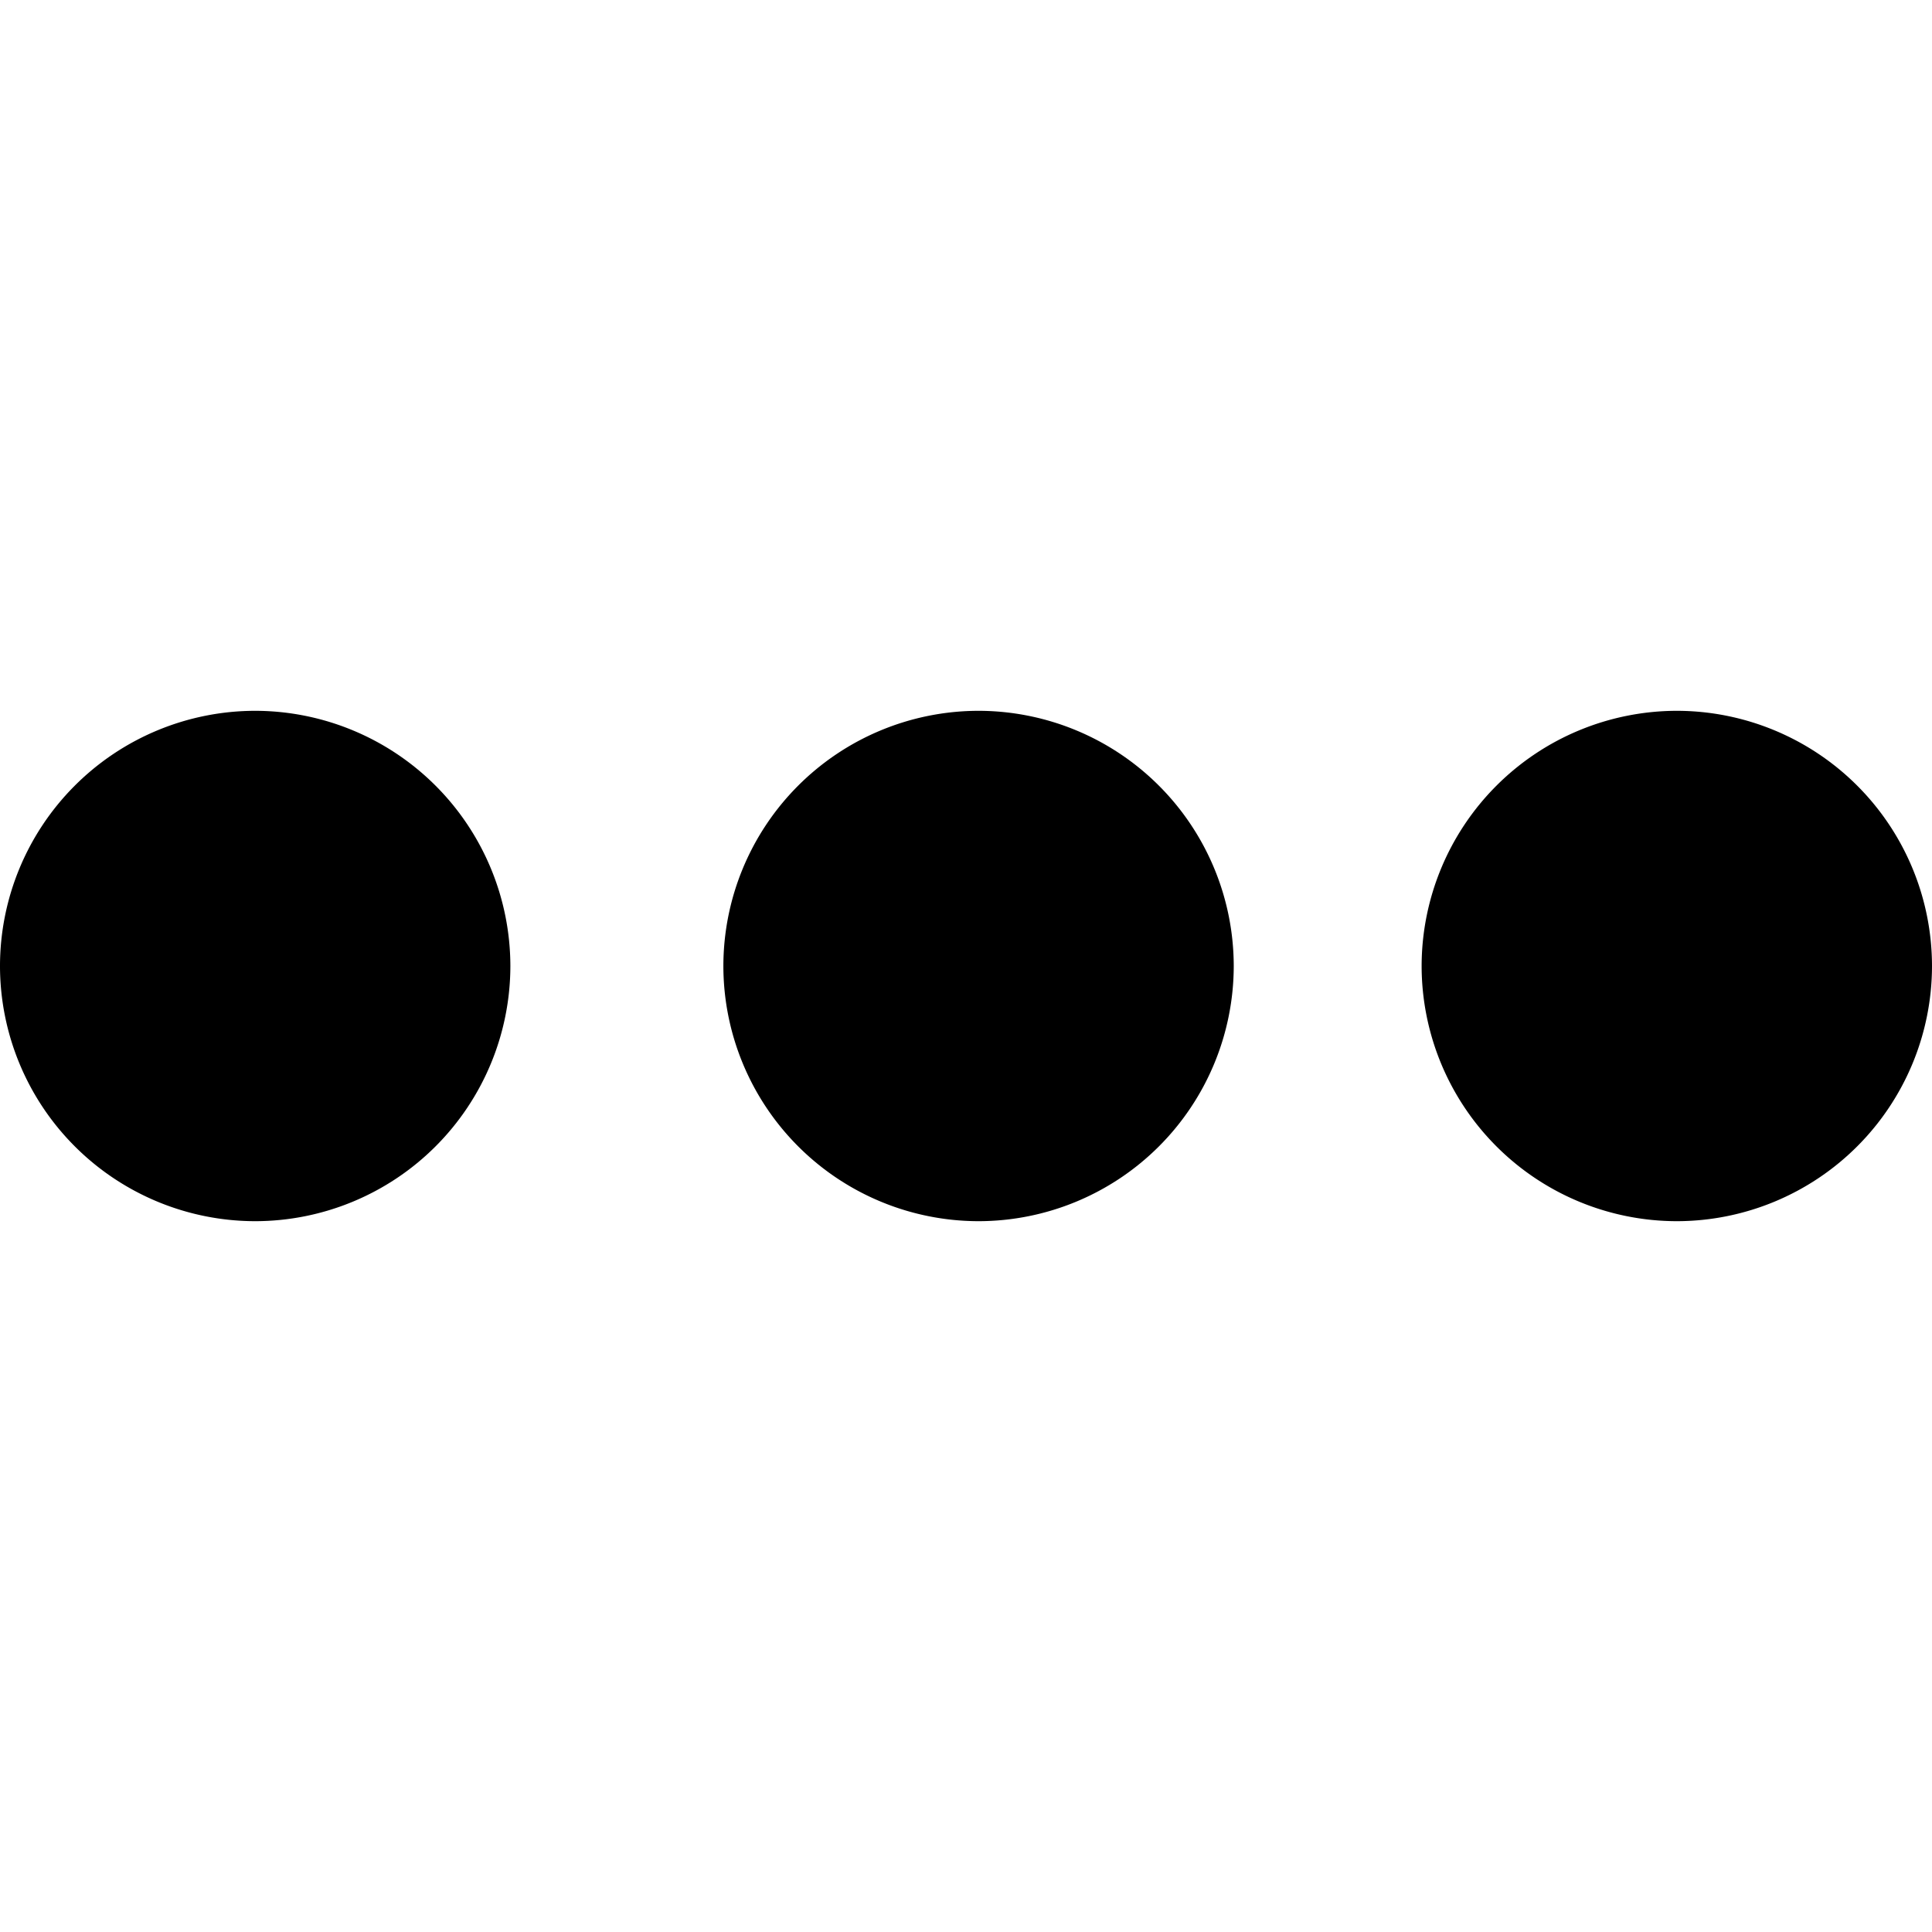 <svg width="24" height="24" fill="none" xmlns="http://www.w3.org/2000/svg"><g clip-path="url(#a)" fill="currentColor"><path d="M3.17 8.83A3.173 3.173 0 0 0 0 12a3.173 3.173 0 0 0 3.17 3.17A3.173 3.173 0 0 0 6.34 12a3.174 3.174 0 0 0-3.17-3.17zM12.155 8.83A3.173 3.173 0 0 0 8.986 12a3.173 3.173 0 0 0 3.17 3.17 3.173 3.173 0 0 0 3.17-3.17 3.174 3.174 0 0 0-3.17-3.17zM20.83 8.83A3.174 3.174 0 0 0 17.66 12a3.173 3.173 0 0 0 3.17 3.17A3.173 3.173 0 0 0 24 12a3.173 3.173 0 0 0-3.17-3.17z"/></g><defs><clipPath id="a"><path fill="#fff" d="M0 0h24v24H0z"/></clipPath></defs></svg>